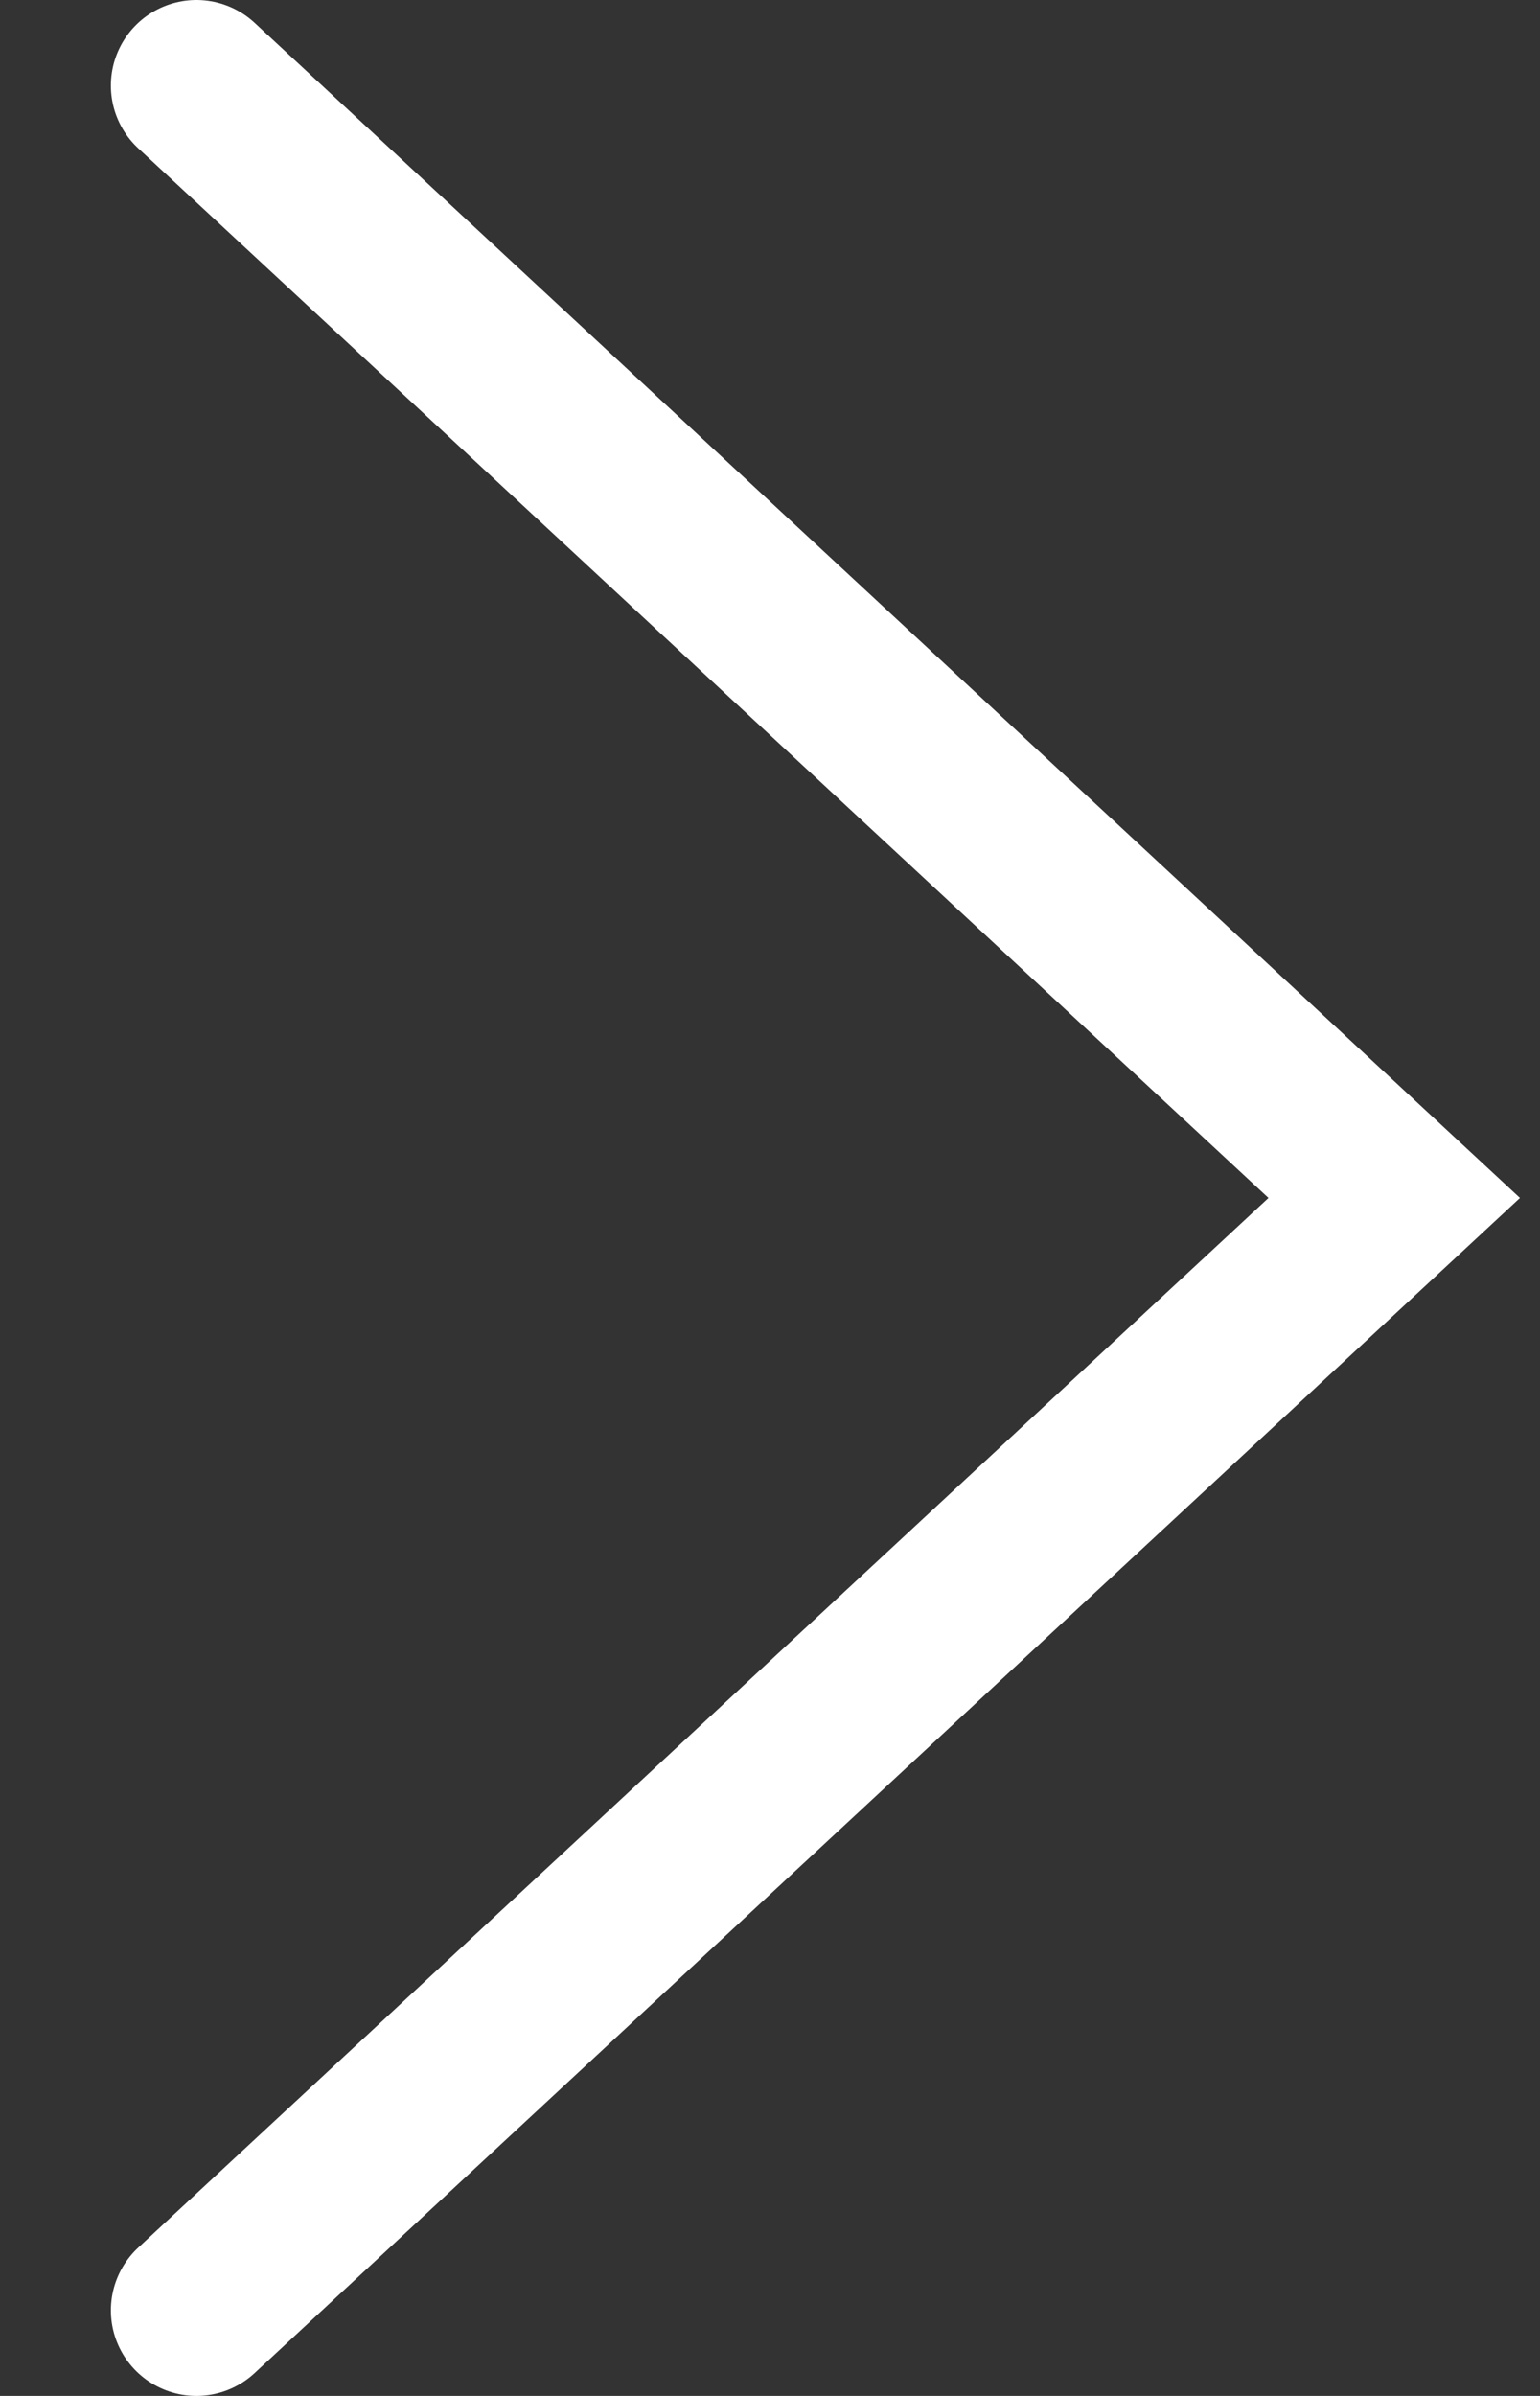 <svg width="9" height="14" viewBox="0 0 9 14" fill="none" xmlns="http://www.w3.org/2000/svg">
<rect x="0" y="0" width="9" height="14" fill="#333333" stroke="none"/>
<path d="M1.148 13.5L8.148 7L1.148 0.5" stroke="white" stroke-linecap="round"/>
</svg>
